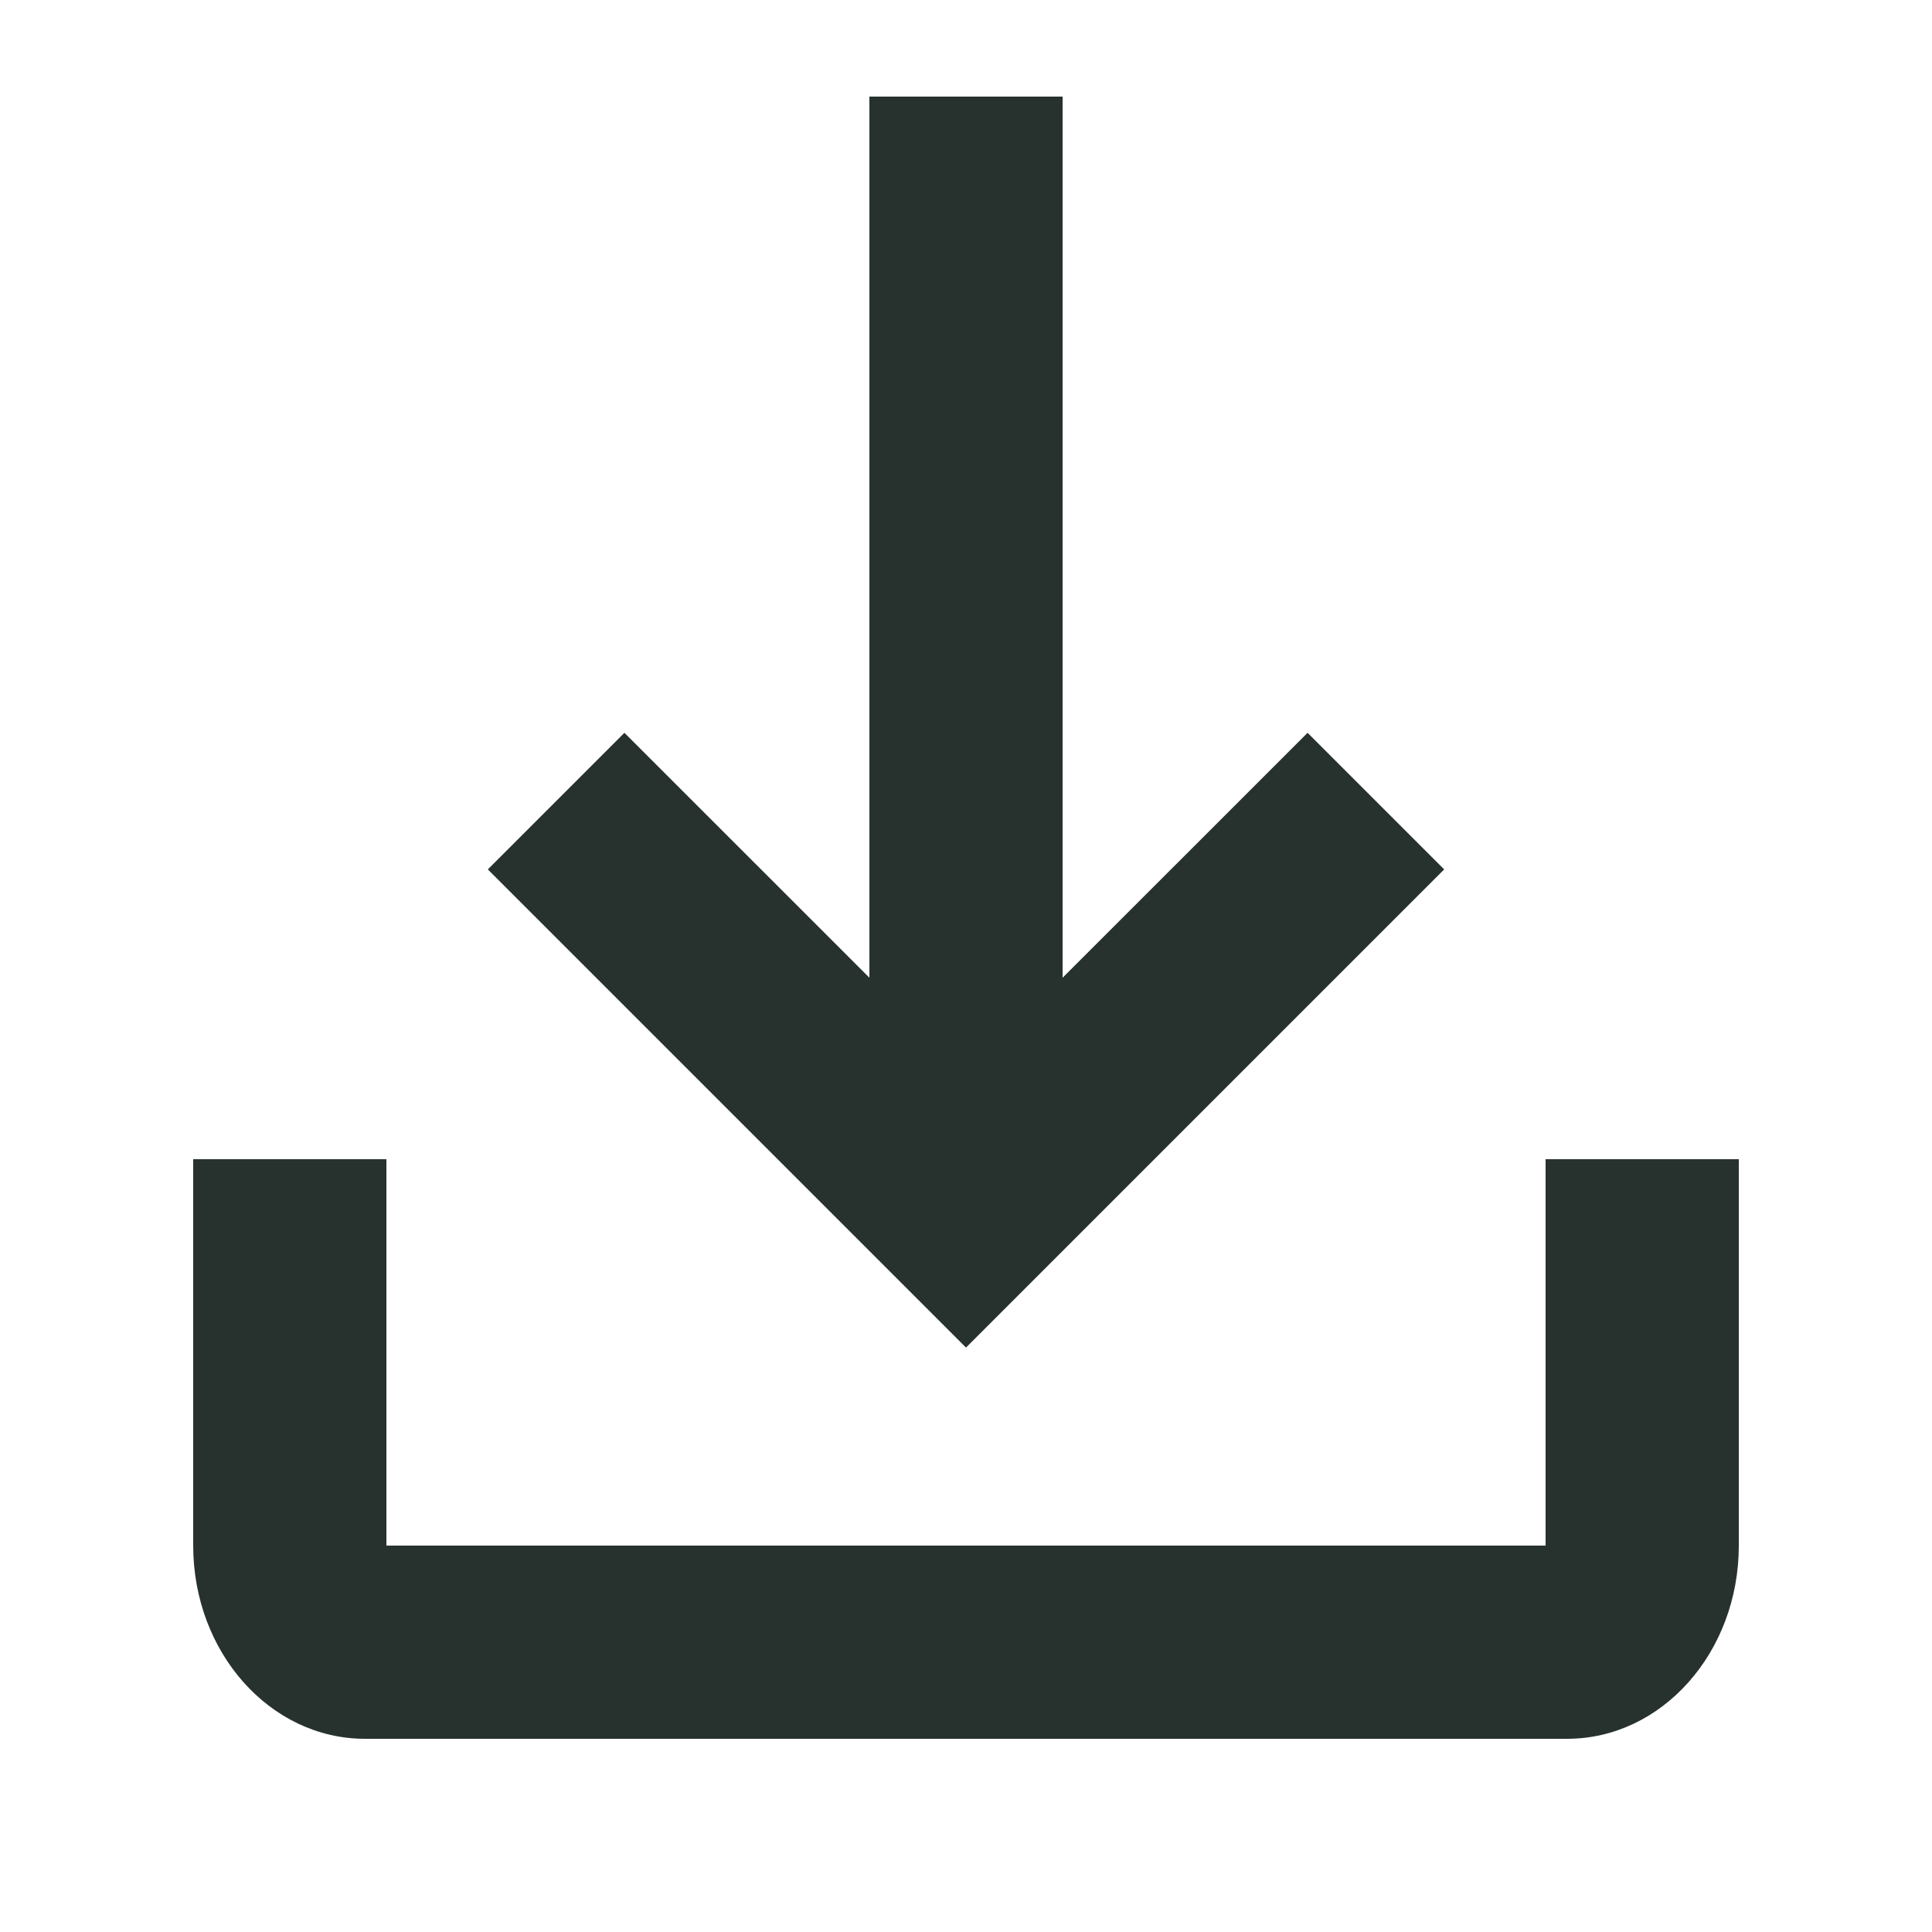 <svg width="20" height="20" viewBox="0 0 20 20" xmlns="http://www.w3.org/2000/svg"><g fill-rule="nonzero" fill="#27322F"><path d="M2 12.75V12h2v1h12v-1h2v4c0 1.105-.796 2-1.778 2H3.778C2.796 18 2 17.105 2 16v-3.5.25zM4 13v3h12v-3H4z"/><path d="M10 11.121L6.464 7.586 5.05 9 10 13.95 14.95 9l-1.414-1.414z"/><path d="M9 1v11.5h2V1z"/></g></svg>